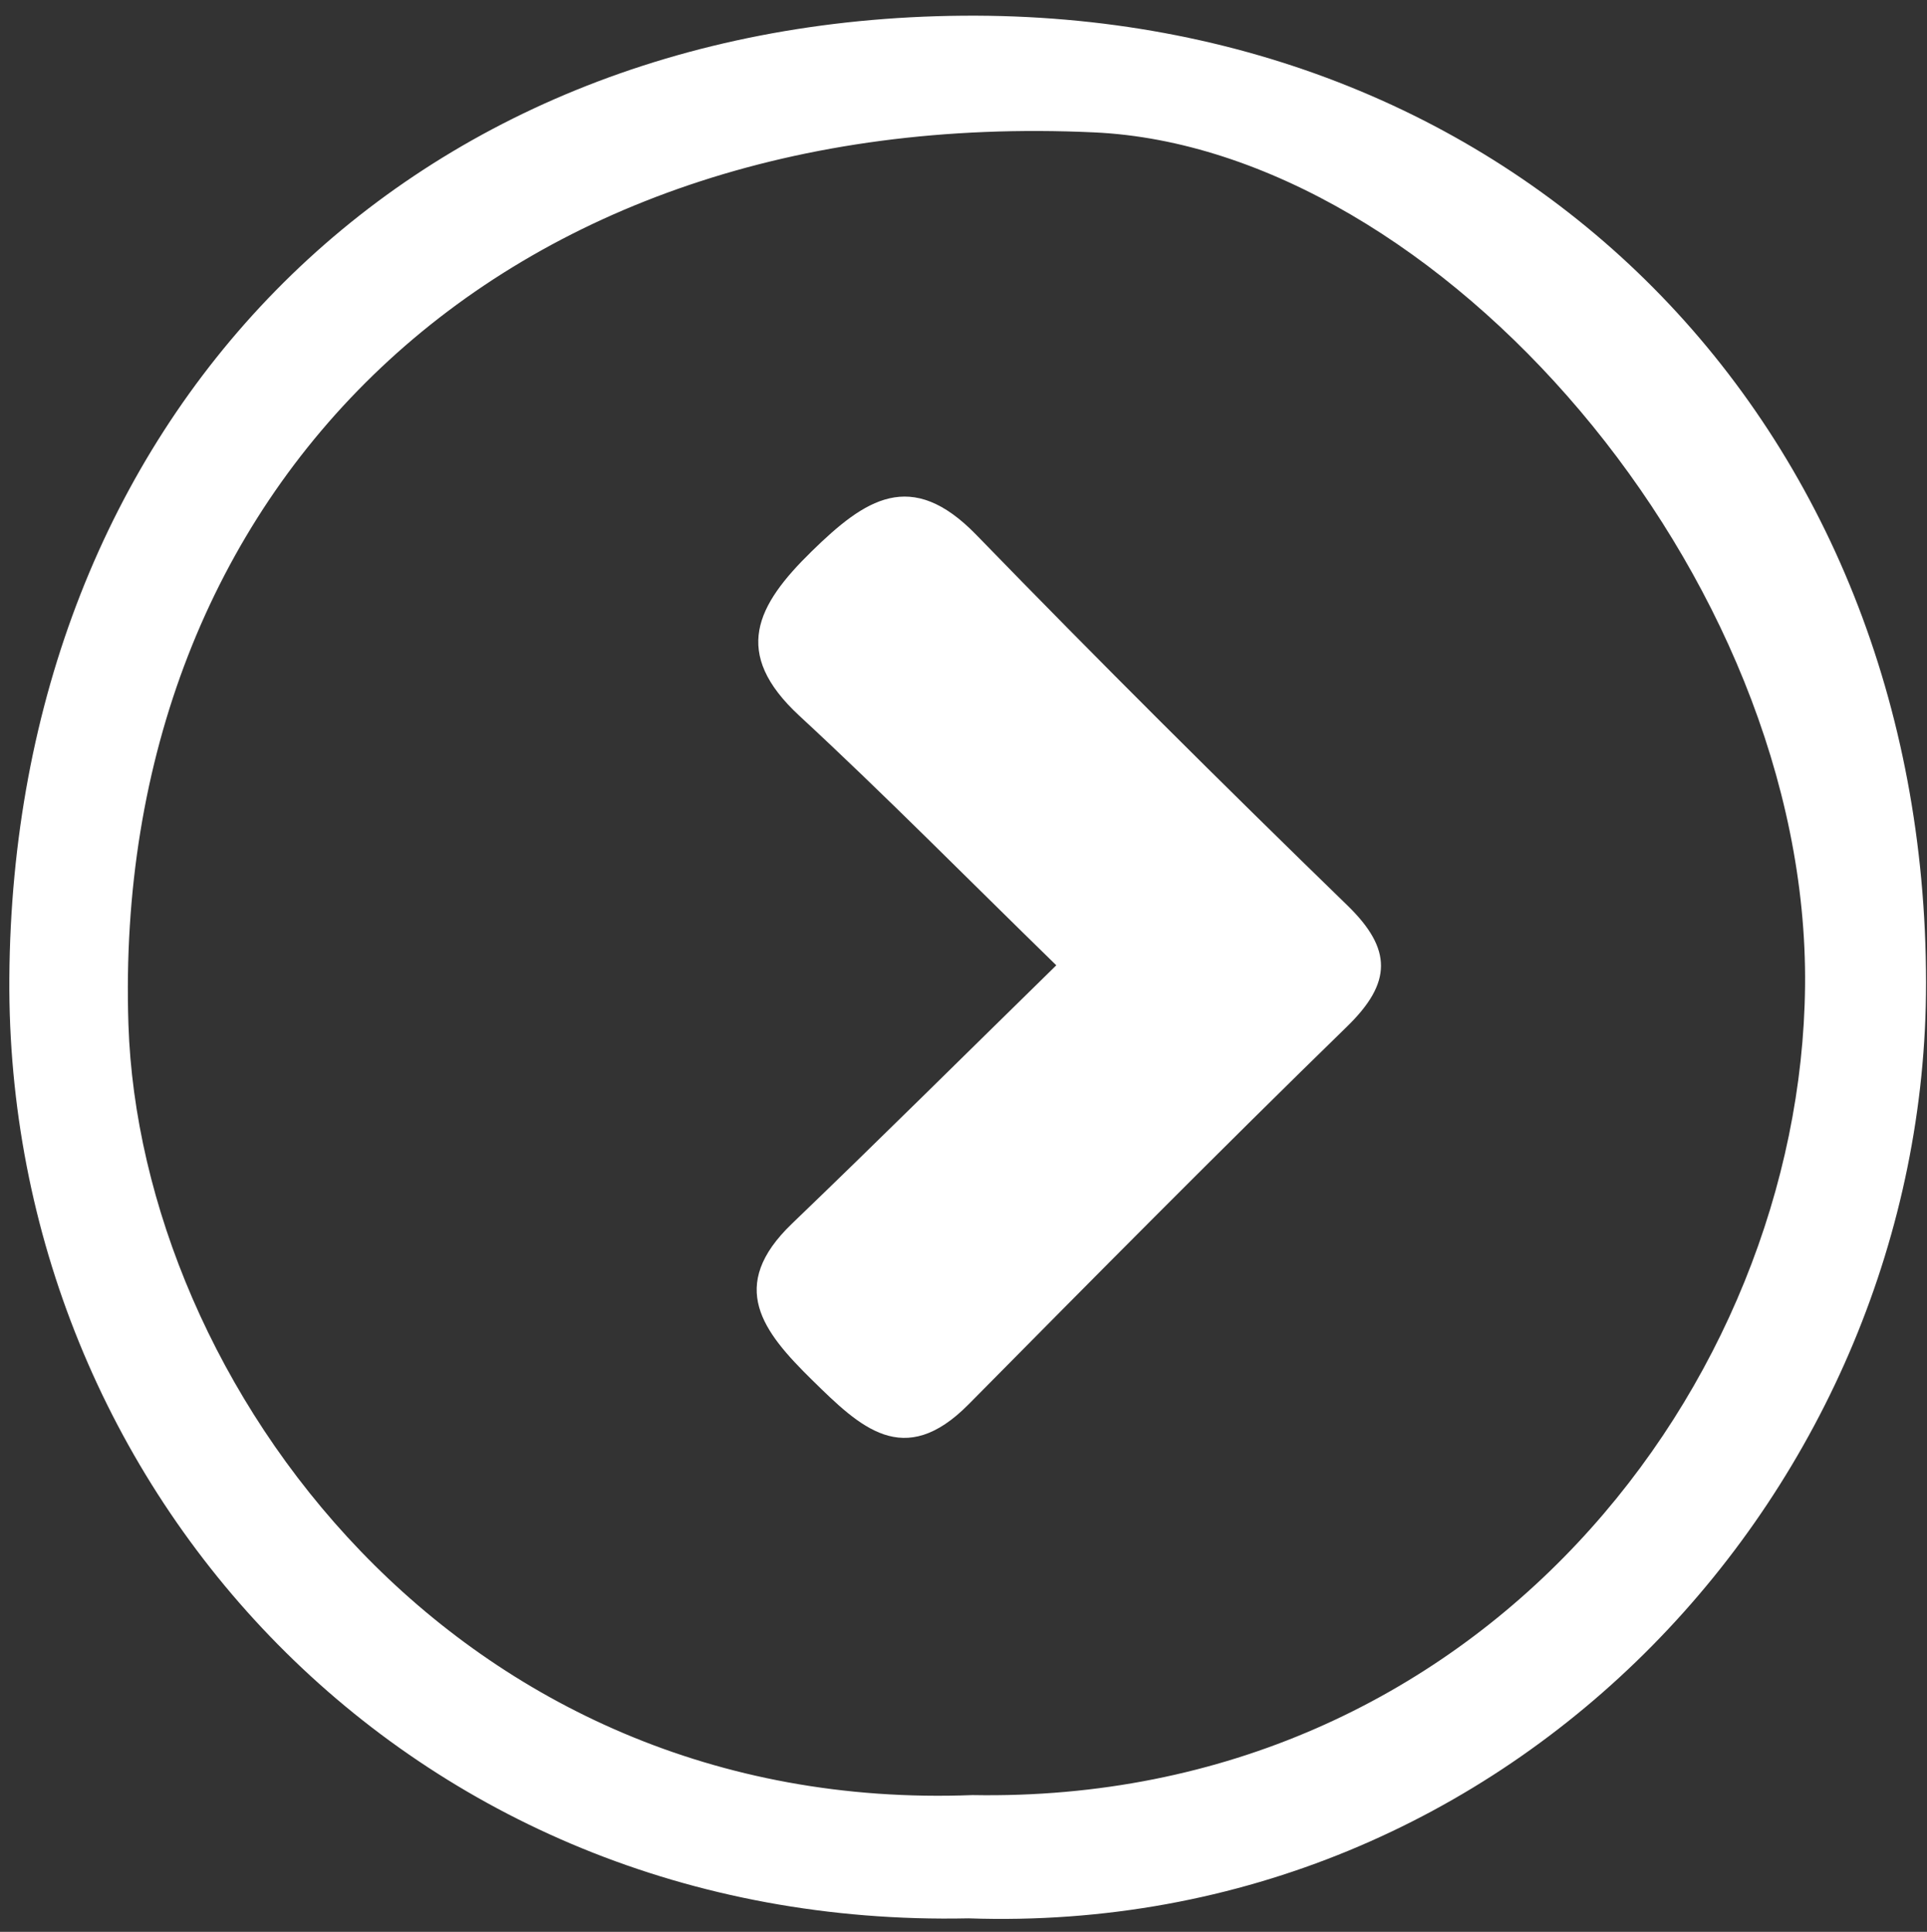<?xml version="1.0" encoding="utf-8"?>
<!-- Generator: Adobe Illustrator 16.0.0, SVG Export Plug-In . SVG Version: 6.00 Build 0)  -->
<!DOCTYPE svg PUBLIC "-//W3C//DTD SVG 1.1//EN" "http://www.w3.org/Graphics/SVG/1.1/DTD/svg11.dtd">
<svg version="1.1" id="Calque_1" xmlns="http://www.w3.org/2000/svg" xmlns:xlink="http://www.w3.org/1999/xlink" x="0px" y="0px"
	 width="91.75px" height="92px" viewBox="0 0 91.75 92" enable-background="new 0 0 91.75 92" xml:space="preserve">
<rect x="0" y="0" width="91.75" height="92" fill="#333333" stroke="none"/>
<g>
	<g>
		<path fill-rule="evenodd" clip-rule="evenodd" fill="#FFFFFF" fill-opacity = "0.0" d="M110.953,111.453c-43.006,0-85.979,0-128.922,0
			c0-43.006,0-85.979,0-128.922c43.005,0,85.979,0,128.922,0C110.953,25.537,110.953,68.51,110.953,111.453z M46.11,91.357
			c26.027,0.896,45.606-20.682,45.594-44.56C91.69,20.209,72.418,0.534,45.852,0.748C18.964,0.964,0.621,20.148,0.445,46.58
			C0.283,70.933,19.479,91.923,46.11,91.357z"/>
		<path fill-rule="evenodd" clip-rule="evenodd" fill="#FFFFFF" d="M46.11,91.357C19.479,91.923,0.283,70.933,0.445,46.58
			C0.621,20.148,18.964,0.964,45.852,0.748c26.566-0.214,45.839,19.461,45.853,46.05C91.717,70.676,72.138,92.253,46.11,91.357z
			 M46.304,85.487c24.148,0.43,39.437-19.579,39.64-38.518c0.21-19.608-17.481-39.904-33.84-40.664
			C23.708,4.987,5.272,23.327,6.115,48.792C6.678,65.808,21.658,86.438,46.304,85.487z"/>
		<path fill-rule="evenodd" clip-rule="evenodd" fill="#FFFFFF" fill-opacity = "0.0" d="M46.304,85.487c-24.646,0.95-39.625-19.68-40.188-36.695
			C5.272,23.327,23.708,4.987,52.104,6.306c16.358,0.76,34.05,21.056,33.84,40.664C85.74,65.908,70.452,85.917,46.304,85.487z
			 M50.293,45.97c-4.49,4.396-8.503,8.385-12.583,12.302c-3.105,2.981-1.39,5.144,0.962,7.452c2.279,2.237,4.359,4.277,7.446,1.155
			c5.97-6.036,11.94-12.073,18.023-17.996c2.134-2.079,2.164-3.675,0.014-5.764c-5.971-5.799-11.872-11.673-17.668-17.646
			c-3.111-3.207-5.304-1.695-7.838,0.781c-2.634,2.574-3.824,4.84-0.589,7.833C42.089,37.813,45.944,41.729,50.293,45.97z"/>
		<path fill-rule="evenodd" clip-rule="evenodd" fill="#FFFFFF" d="M50.293,45.97c-4.349-4.241-8.204-8.156-12.234-11.883
			c-3.235-2.993-2.045-5.259,0.589-7.833c2.534-2.477,4.727-3.988,7.838-0.781c5.796,5.973,11.697,11.847,17.668,17.646
			c2.15,2.089,2.12,3.685-0.014,5.764c-6.083,5.923-12.054,11.96-18.023,17.996c-3.087,3.122-5.167,1.082-7.446-1.155
			c-2.352-2.309-4.067-4.471-0.962-7.452C41.79,54.354,45.803,50.366,50.293,45.97z"/>
	</g>
</g>
<rect id="_x3C_Tranche_x3E_" x="-19" y="-18.5" fill="none" width="128" height="128"/>
</svg>
